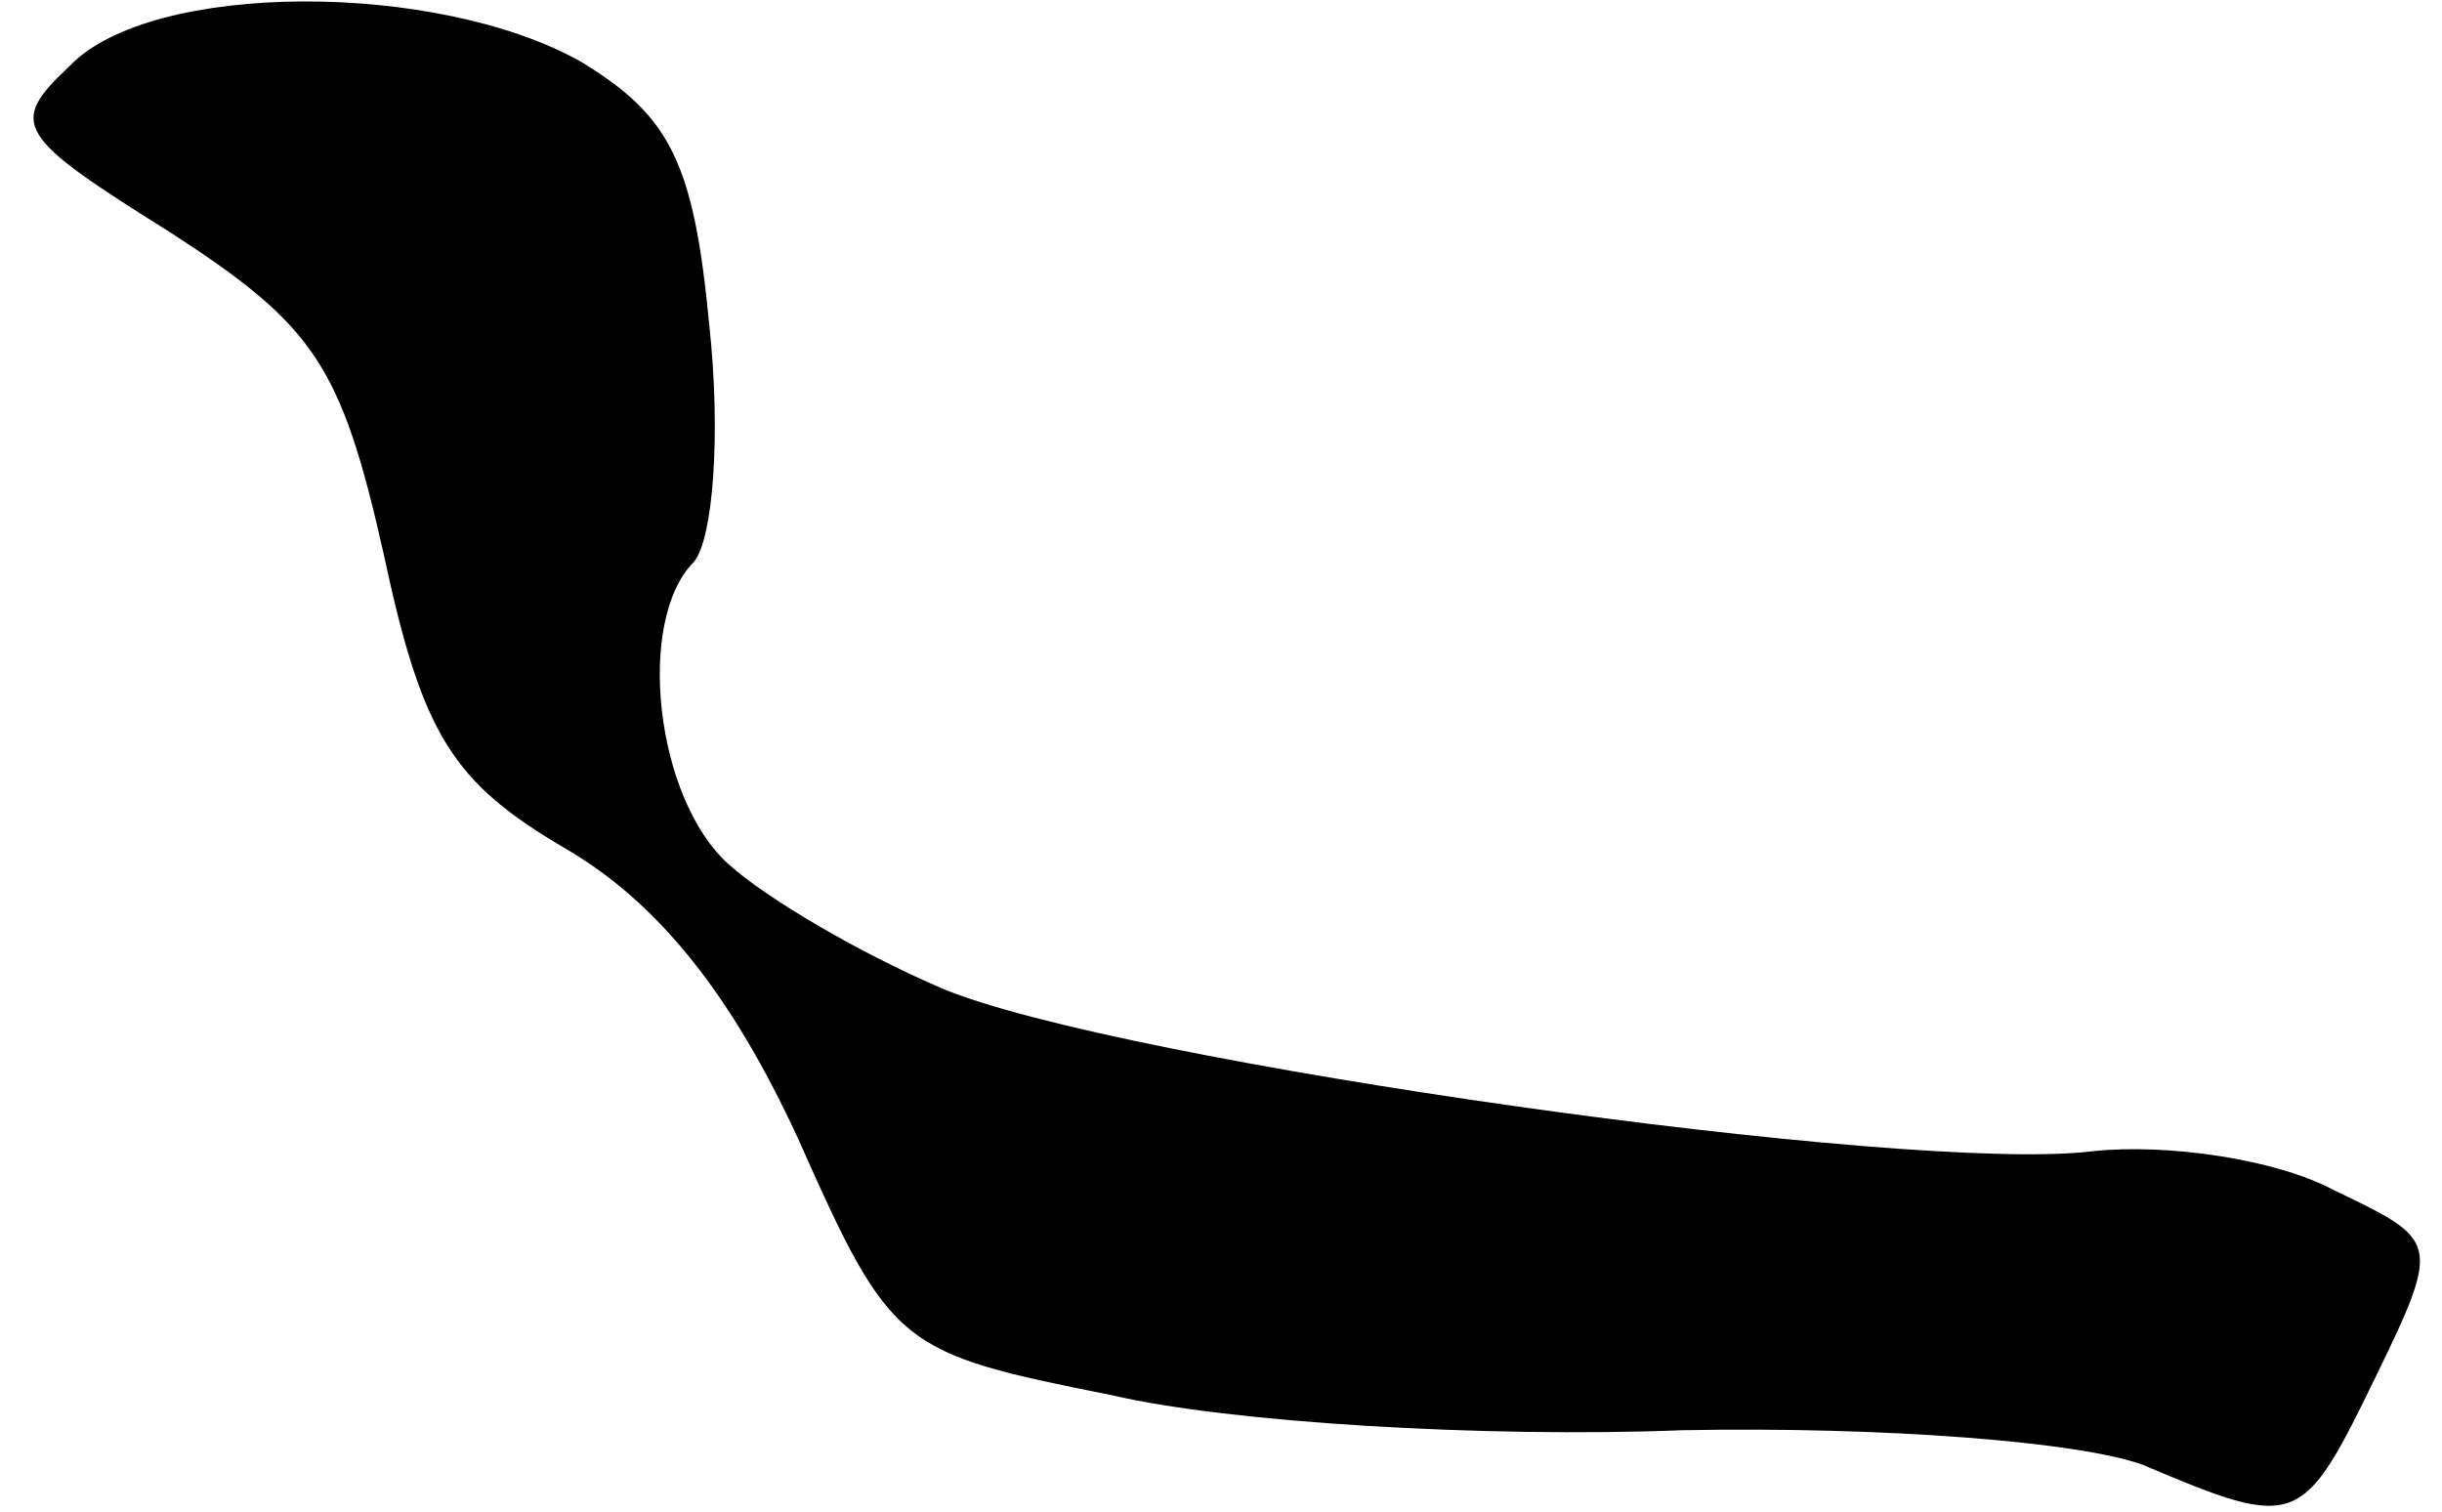 <?xml version="1.0" standalone="no"?>
<!DOCTYPE svg PUBLIC "-//W3C//DTD SVG 20010904//EN"
 "http://www.w3.org/TR/2001/REC-SVG-20010904/DTD/svg10.dtd">
<svg version="1.0" xmlns="http://www.w3.org/2000/svg"
 width="63pt" height="39pt" viewBox="0 0 63 39"
 preserveAspectRatio="xMidYMid meet">
<g transform="translate(0,39) scale(0.1,-0.1)"
fill="#000000" stroke="none">
<path fill="#000000" stroke="none" d="M18 373 c-16 -15 -14 -18 26 -43 37
-24 44 -34 55 -83 10 -47 18 -59 47 -76 24 -14 43 -38 60 -75 24 -54 26 -55
81 -66 30 -7 96 -11 147 -9 52 1 103 -3 119 -9 40 -17 41 -16 60 23 17 35 16
35 -11 48 -15 8 -43 12 -62 10 -47 -6 -252 23 -297 42 -21 9 -45 23 -55 32
-19 17 -24 63 -9 78 5 6 7 33 4 61 -4 42 -10 54 -33 68 -37 21 -111 21 -132
-1z"/>
</g>
</svg>
